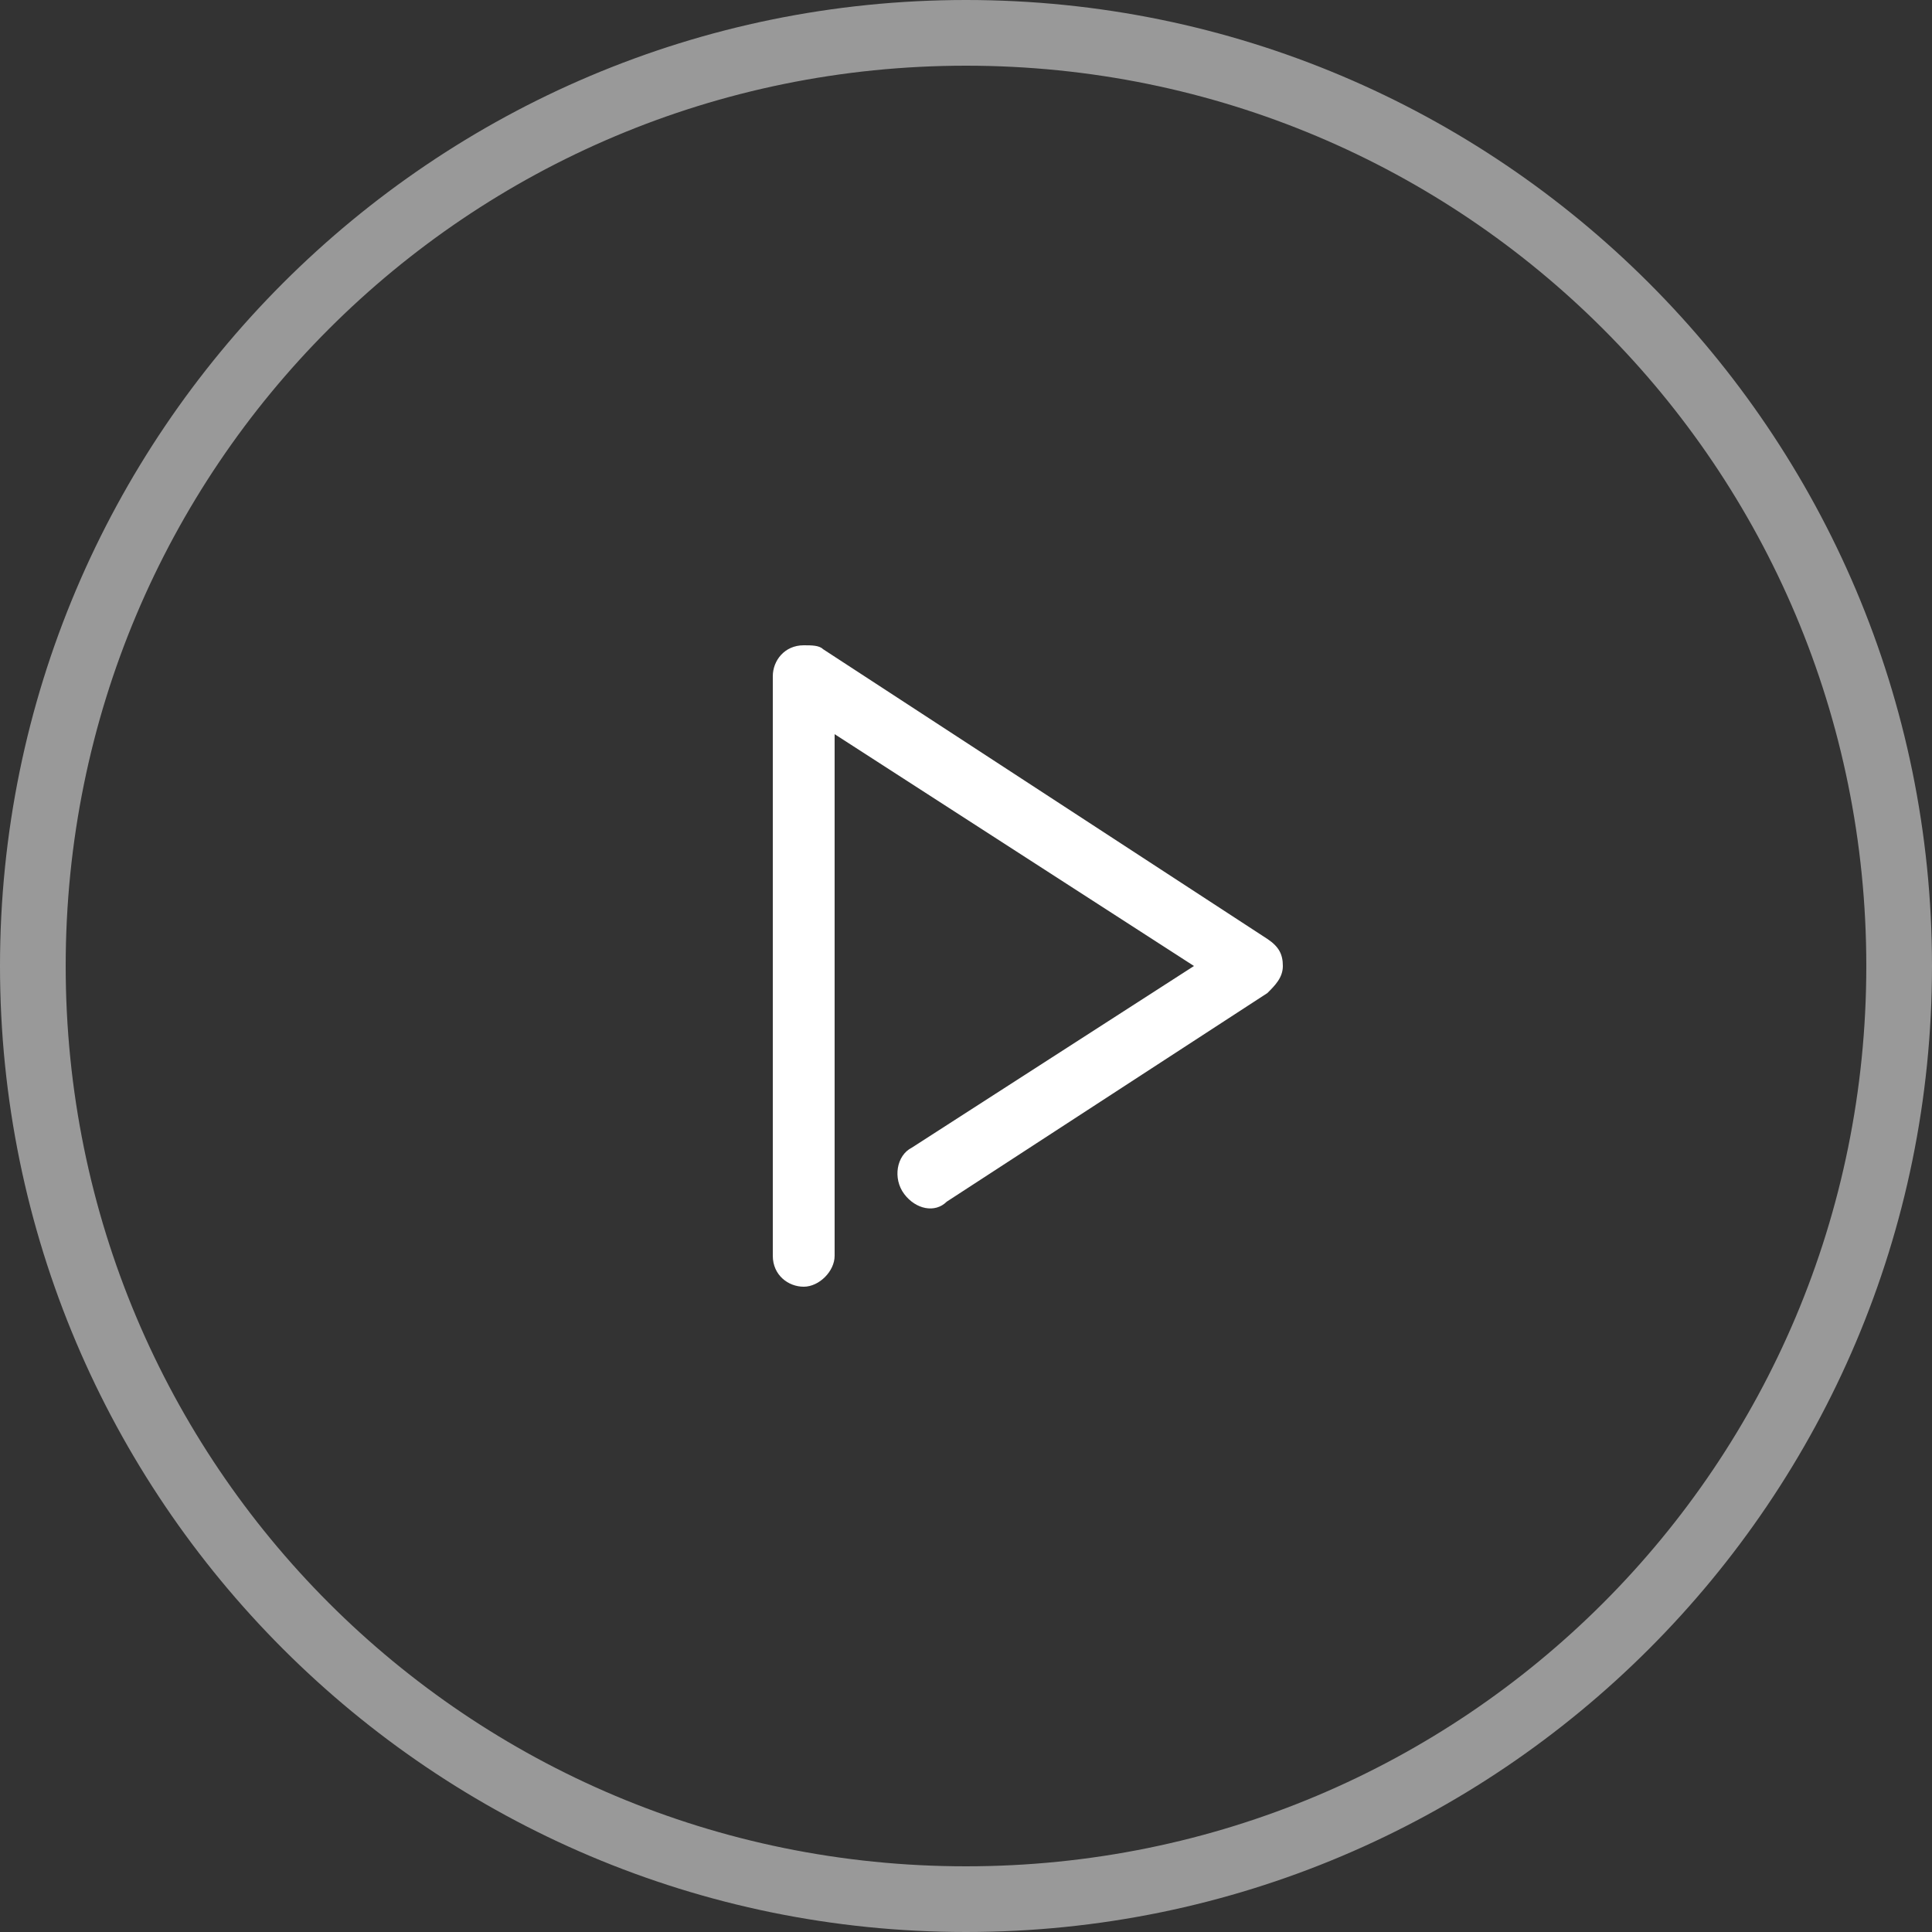 <svg xmlns="http://www.w3.org/2000/svg" width="50" height="50"><rect width="100%" height="100%" fill="#333333" stroke="none"/><path d="M25 1.7C12.1 1.7 1.7 12.1 1.7 25S12.1 48.3 25 48.3 48.3 37.8 48.3 25C48.3 12.1 37.9 1.7 25 1.7zM33.3 25c0 .3-.1.5-.4.7l-8.3 5.4c-.4.2-.9.1-1.1-.2s-.1-.9.2-1.2L31 25l-9.3-6v13.5c0 .5-.4.8-.8.8s-.9-.3-.9-.8v-15c0-.5.4-.8.8-.8.2 0 .3 0 .5.1L33 24.3c.2.2.4.4.3.7z" fill="none"/><path d="M21.3 16.8c-.1-.1-.3-.1-.5-.1-.5 0-.8.4-.8.8v15c0 .5.4.8.8.8s.8-.4.8-.8V19l9.3 6-7.3 4.7c-.4.2-.5.8-.2 1.2s.8.5 1.1.2l8.3-5.4c.2-.2.4-.4.4-.7 0-.3-.1-.5-.4-.7l-11.5-7.5z" fill="#fff"/><path d="M25 0C11.2 0 0 11.2 0 25s11.2 25 25 25 25-11.2 25-25S38.8 0 25 0zm0 48.3C12.1 48.3 1.7 37.9 1.7 25S12.1 1.7 25 1.7 48.3 12.1 48.3 25 37.9 48.3 25 48.3z" opacity=".5" fill="#fff"/></svg>